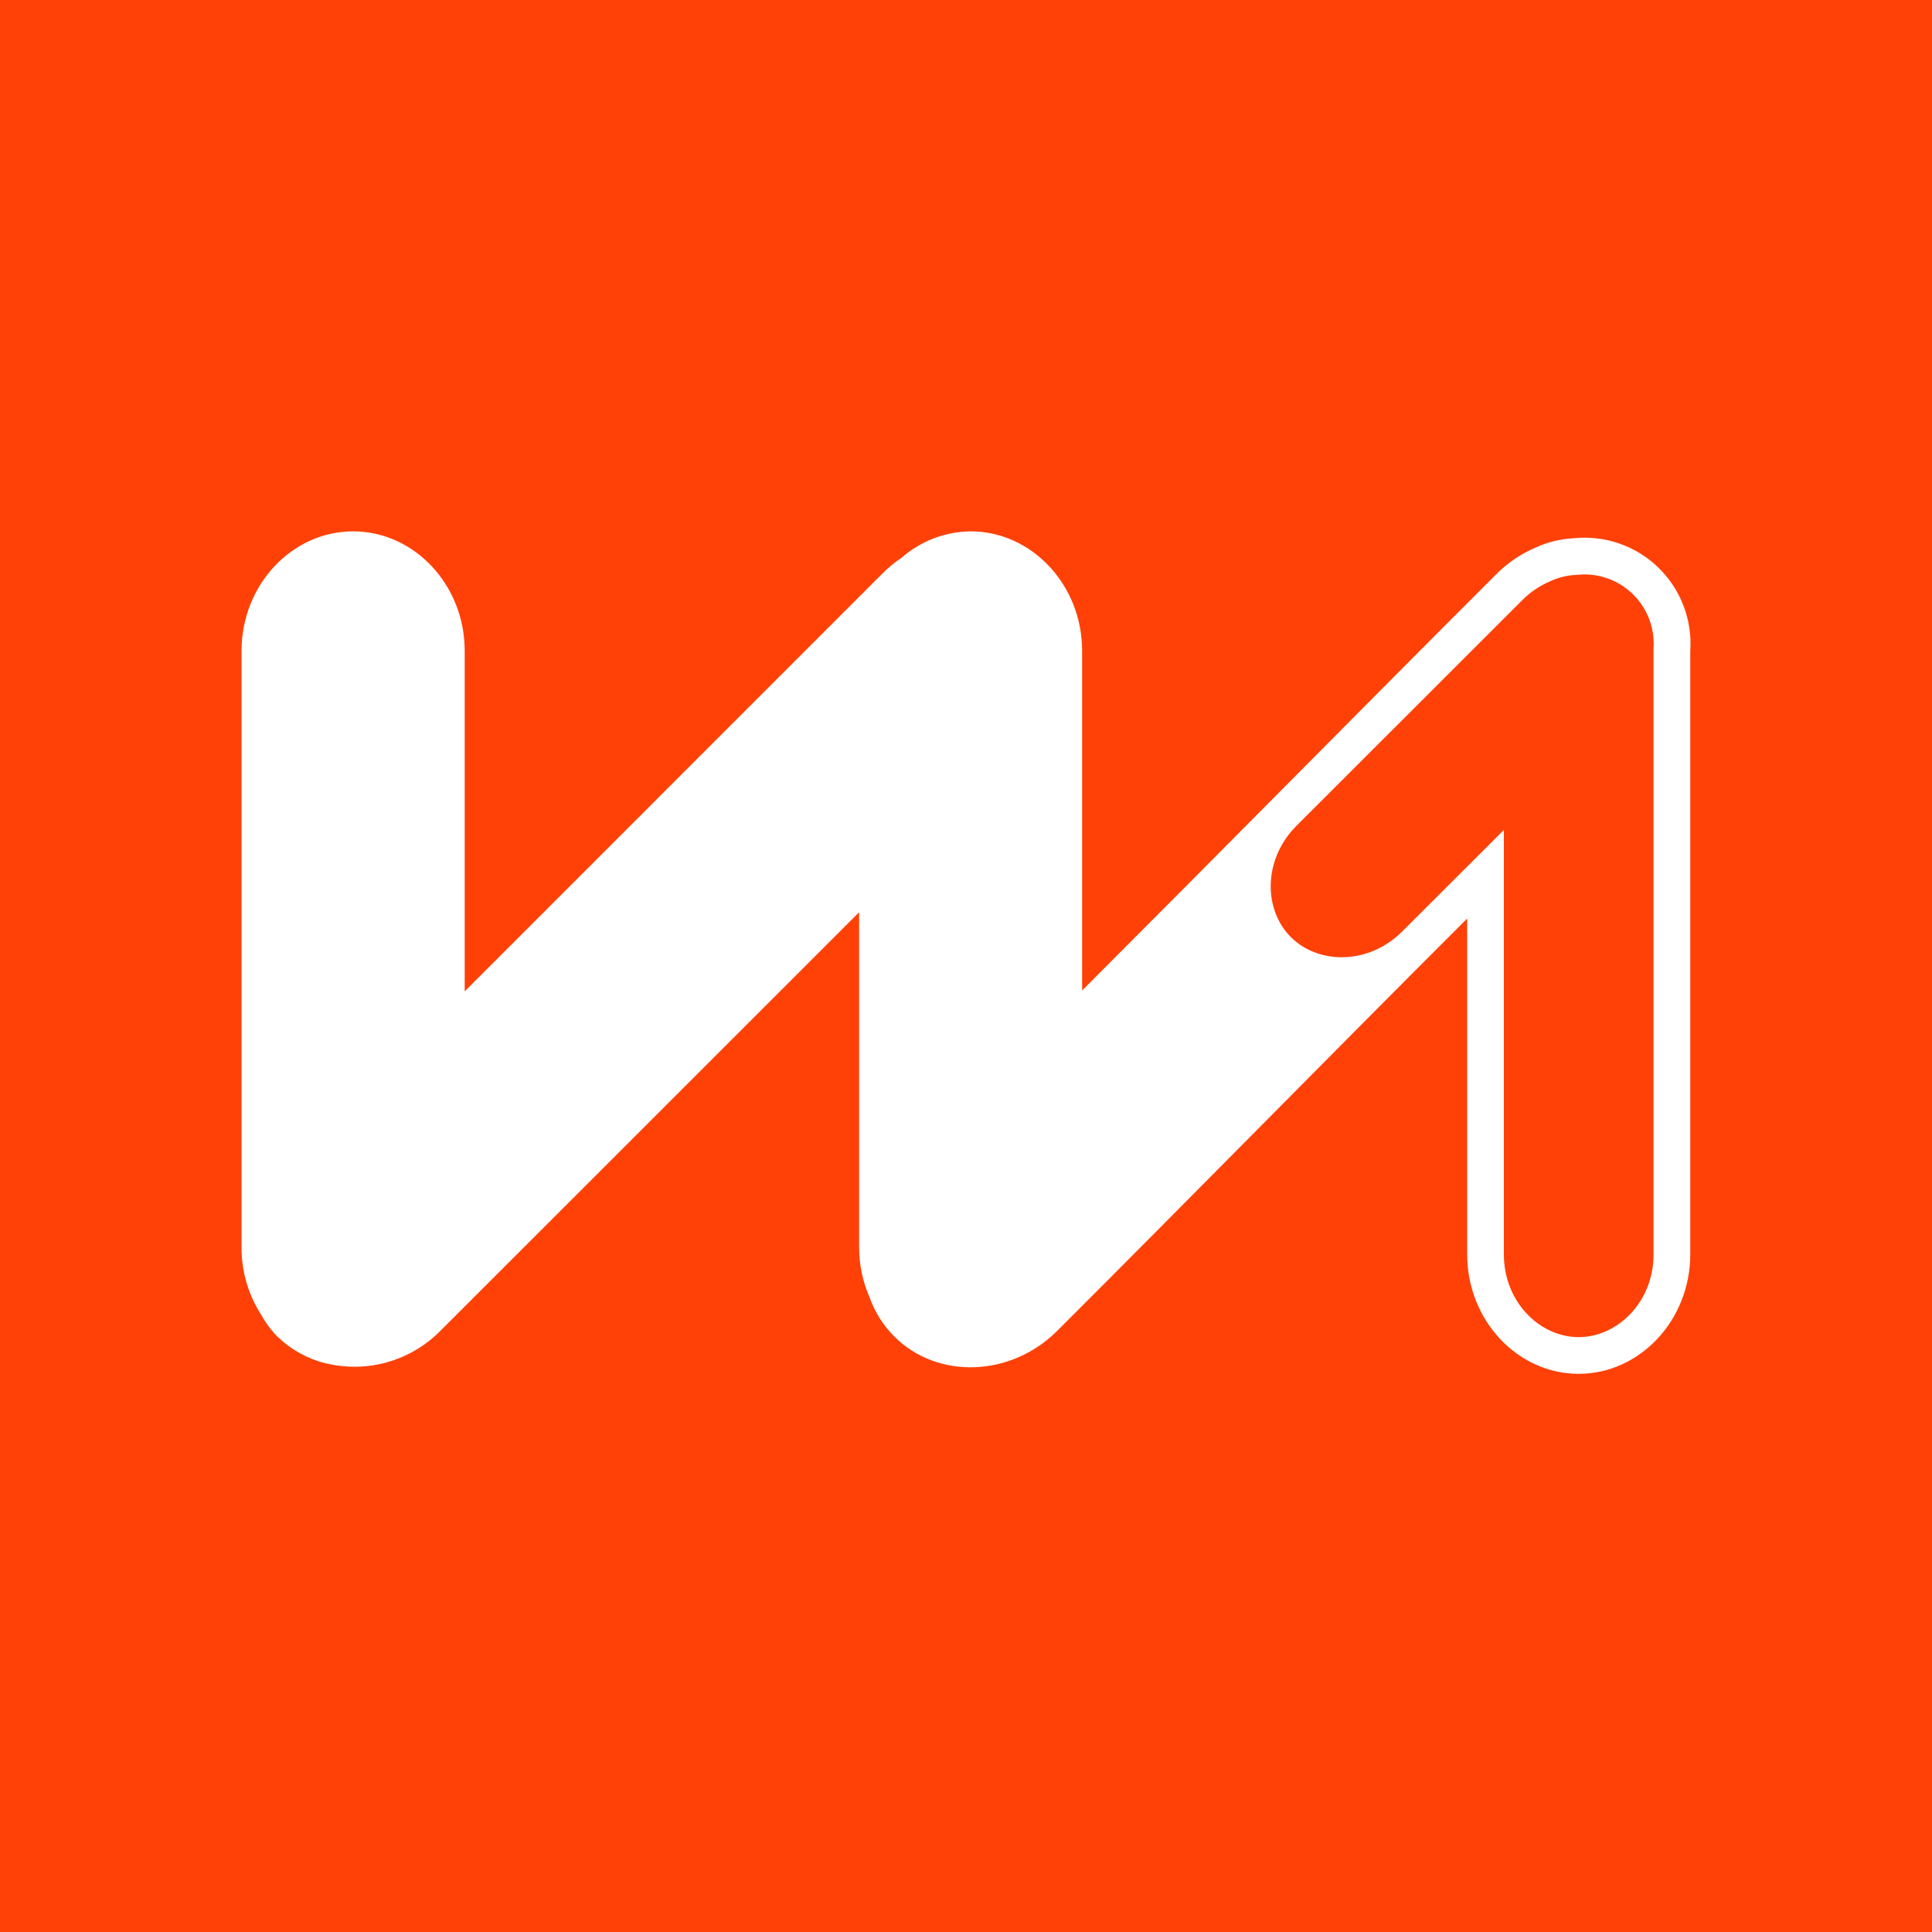 <svg xmlns="http://www.w3.org/2000/svg" viewBox="0 0 40 40">
	<path class="bg-logo" fill="#FF4107" d="M0 0h40v40H0z"/>
	<path fill="#fff" d="M30.376 19.017v6.955c0 1.36 1.041 2.472 2.308 2.472 1.268 0 2.311-1.113 2.311-2.472V13.473c.022-.319-.027-.639-.142-.937s-.294-.568-.524-.79c-.23-.222-.506-.391-.809-.495-.302-.104-.624-.14-.942-.107-.271.014-.538.079-.785.193-.305.13-.583.318-.817.554-2.868 2.866-5.707 5.749-8.572 8.616v-7.034c0-1.36-1.041-2.472-2.309-2.472-.528.006-1.036.201-1.432.549-.142.095-.274.204-.394.325l-8.648 8.65v-7.052c0-1.36-1.041-2.472-2.31-2.472s-2.31 1.112-2.31 2.472v12.359c-.001.495.141.979.41 1.394.089.162.199.311.329.443.277.27.621.462.997.556h.008c.42.103.86.095 1.276-.023.416-.118.794-.342 1.098-.65l8.668-8.665v6.943c.001.355.074.705.216 1.03.108.303.282.579.508.807.897.899 2.419.846 3.38-.116 2.839-2.836 5.649-5.702 8.486-8.535Zm3.861-5.595-.002.026v12.524c0 .988-.75 1.712-1.551 1.712-.799 0-1.548-.722-1.548-1.712v-8.789l-2.106 2.103c-.7.699-1.74.681-2.305.115-.565-.565-.583-1.603.119-2.306l4.671-4.668.001-.001c.165-.166.36-.298.575-.39l.009-.004.009-.004c.16-.073.332-.115.507-.124l.02-.001.02-.002c.208-.022.418.002.615.07.198.068.378.178.528.323.15.145.267.321.343.516.075.195.107.404.093.612Z"/>
</svg>